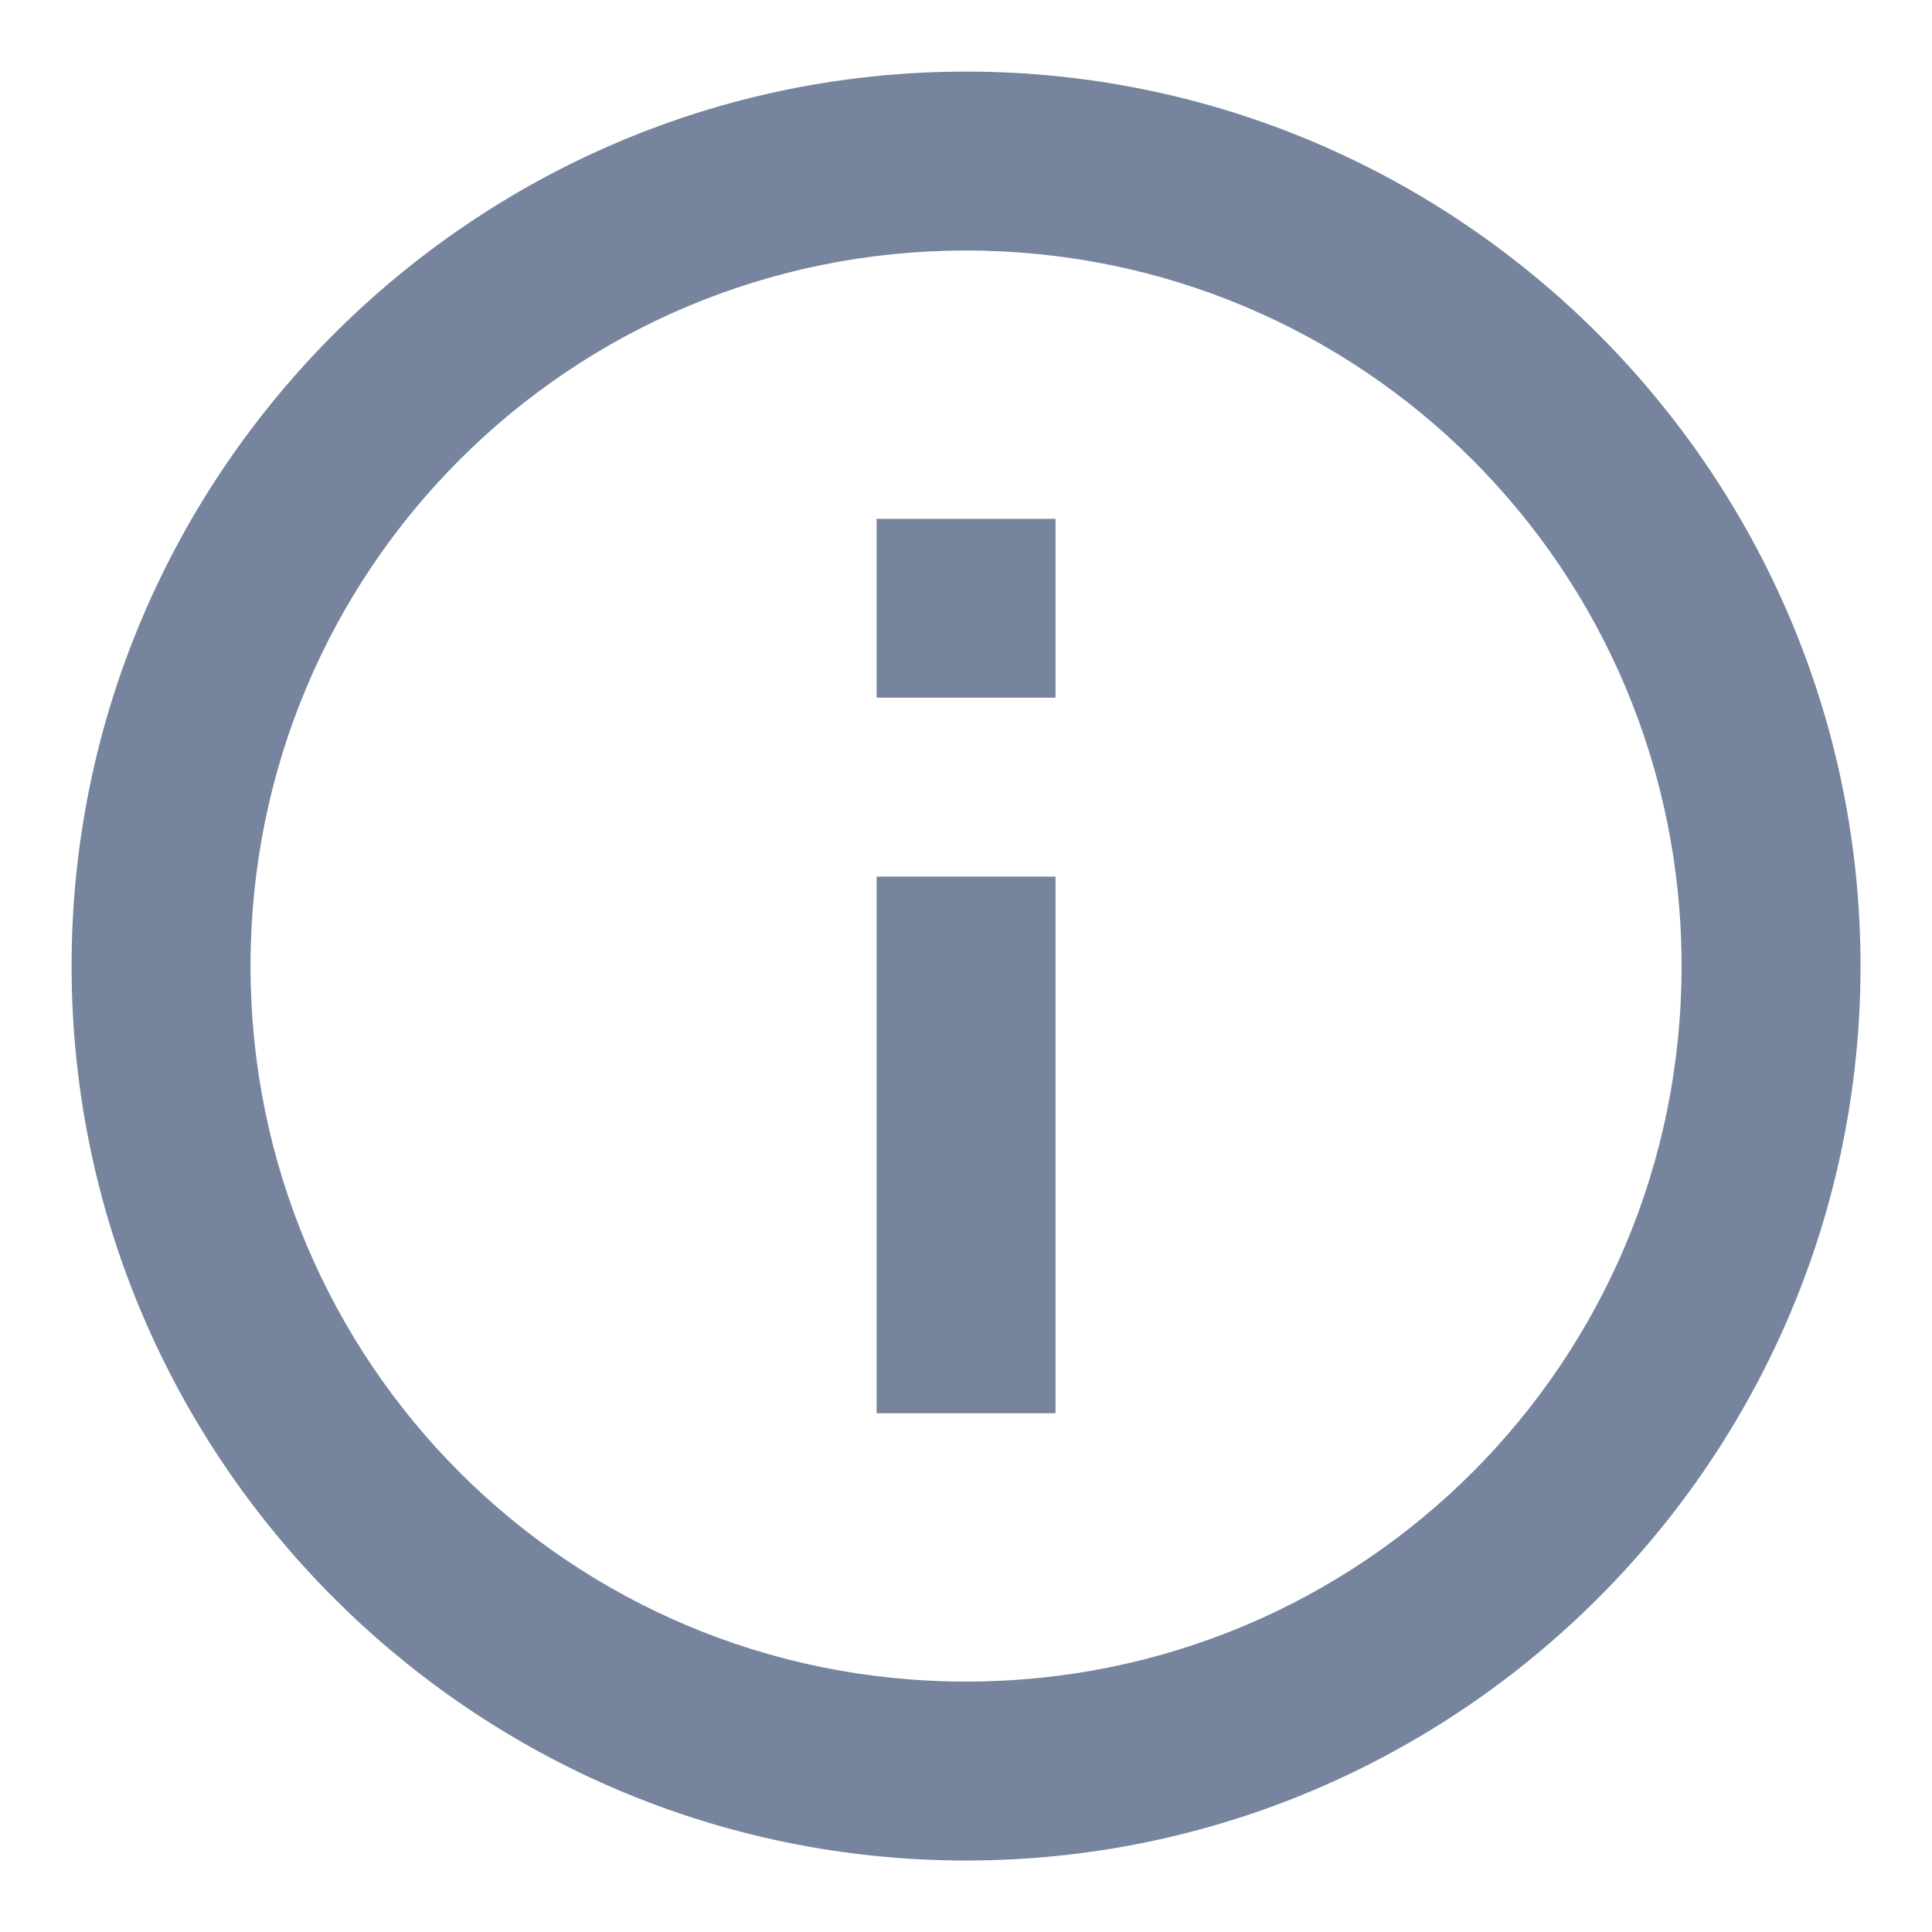 <svg width="18" height="18" viewBox="0 0 18 18" fill="none" xmlns="http://www.w3.org/2000/svg">
<path d="M9 0.667C4.408 0.667 0.667 4.408 0.667 9C0.667 13.593 4.408 17.334 9 17.334C13.593 17.334 17.334 13.593 17.334 9C17.334 4.408 13.593 0.667 9 0.667ZM9 2.334C12.692 2.334 15.667 5.309 15.667 9C15.667 12.692 12.692 15.667 9 15.667C5.309 15.667 2.334 12.692 2.334 9C2.334 5.309 5.309 2.334 9 2.334ZM8.167 4.834V6.5H9.834V4.834H8.167ZM8.167 8.167V13.167H9.834V8.167H8.167Z" fill="#76849D"/>
</svg>
